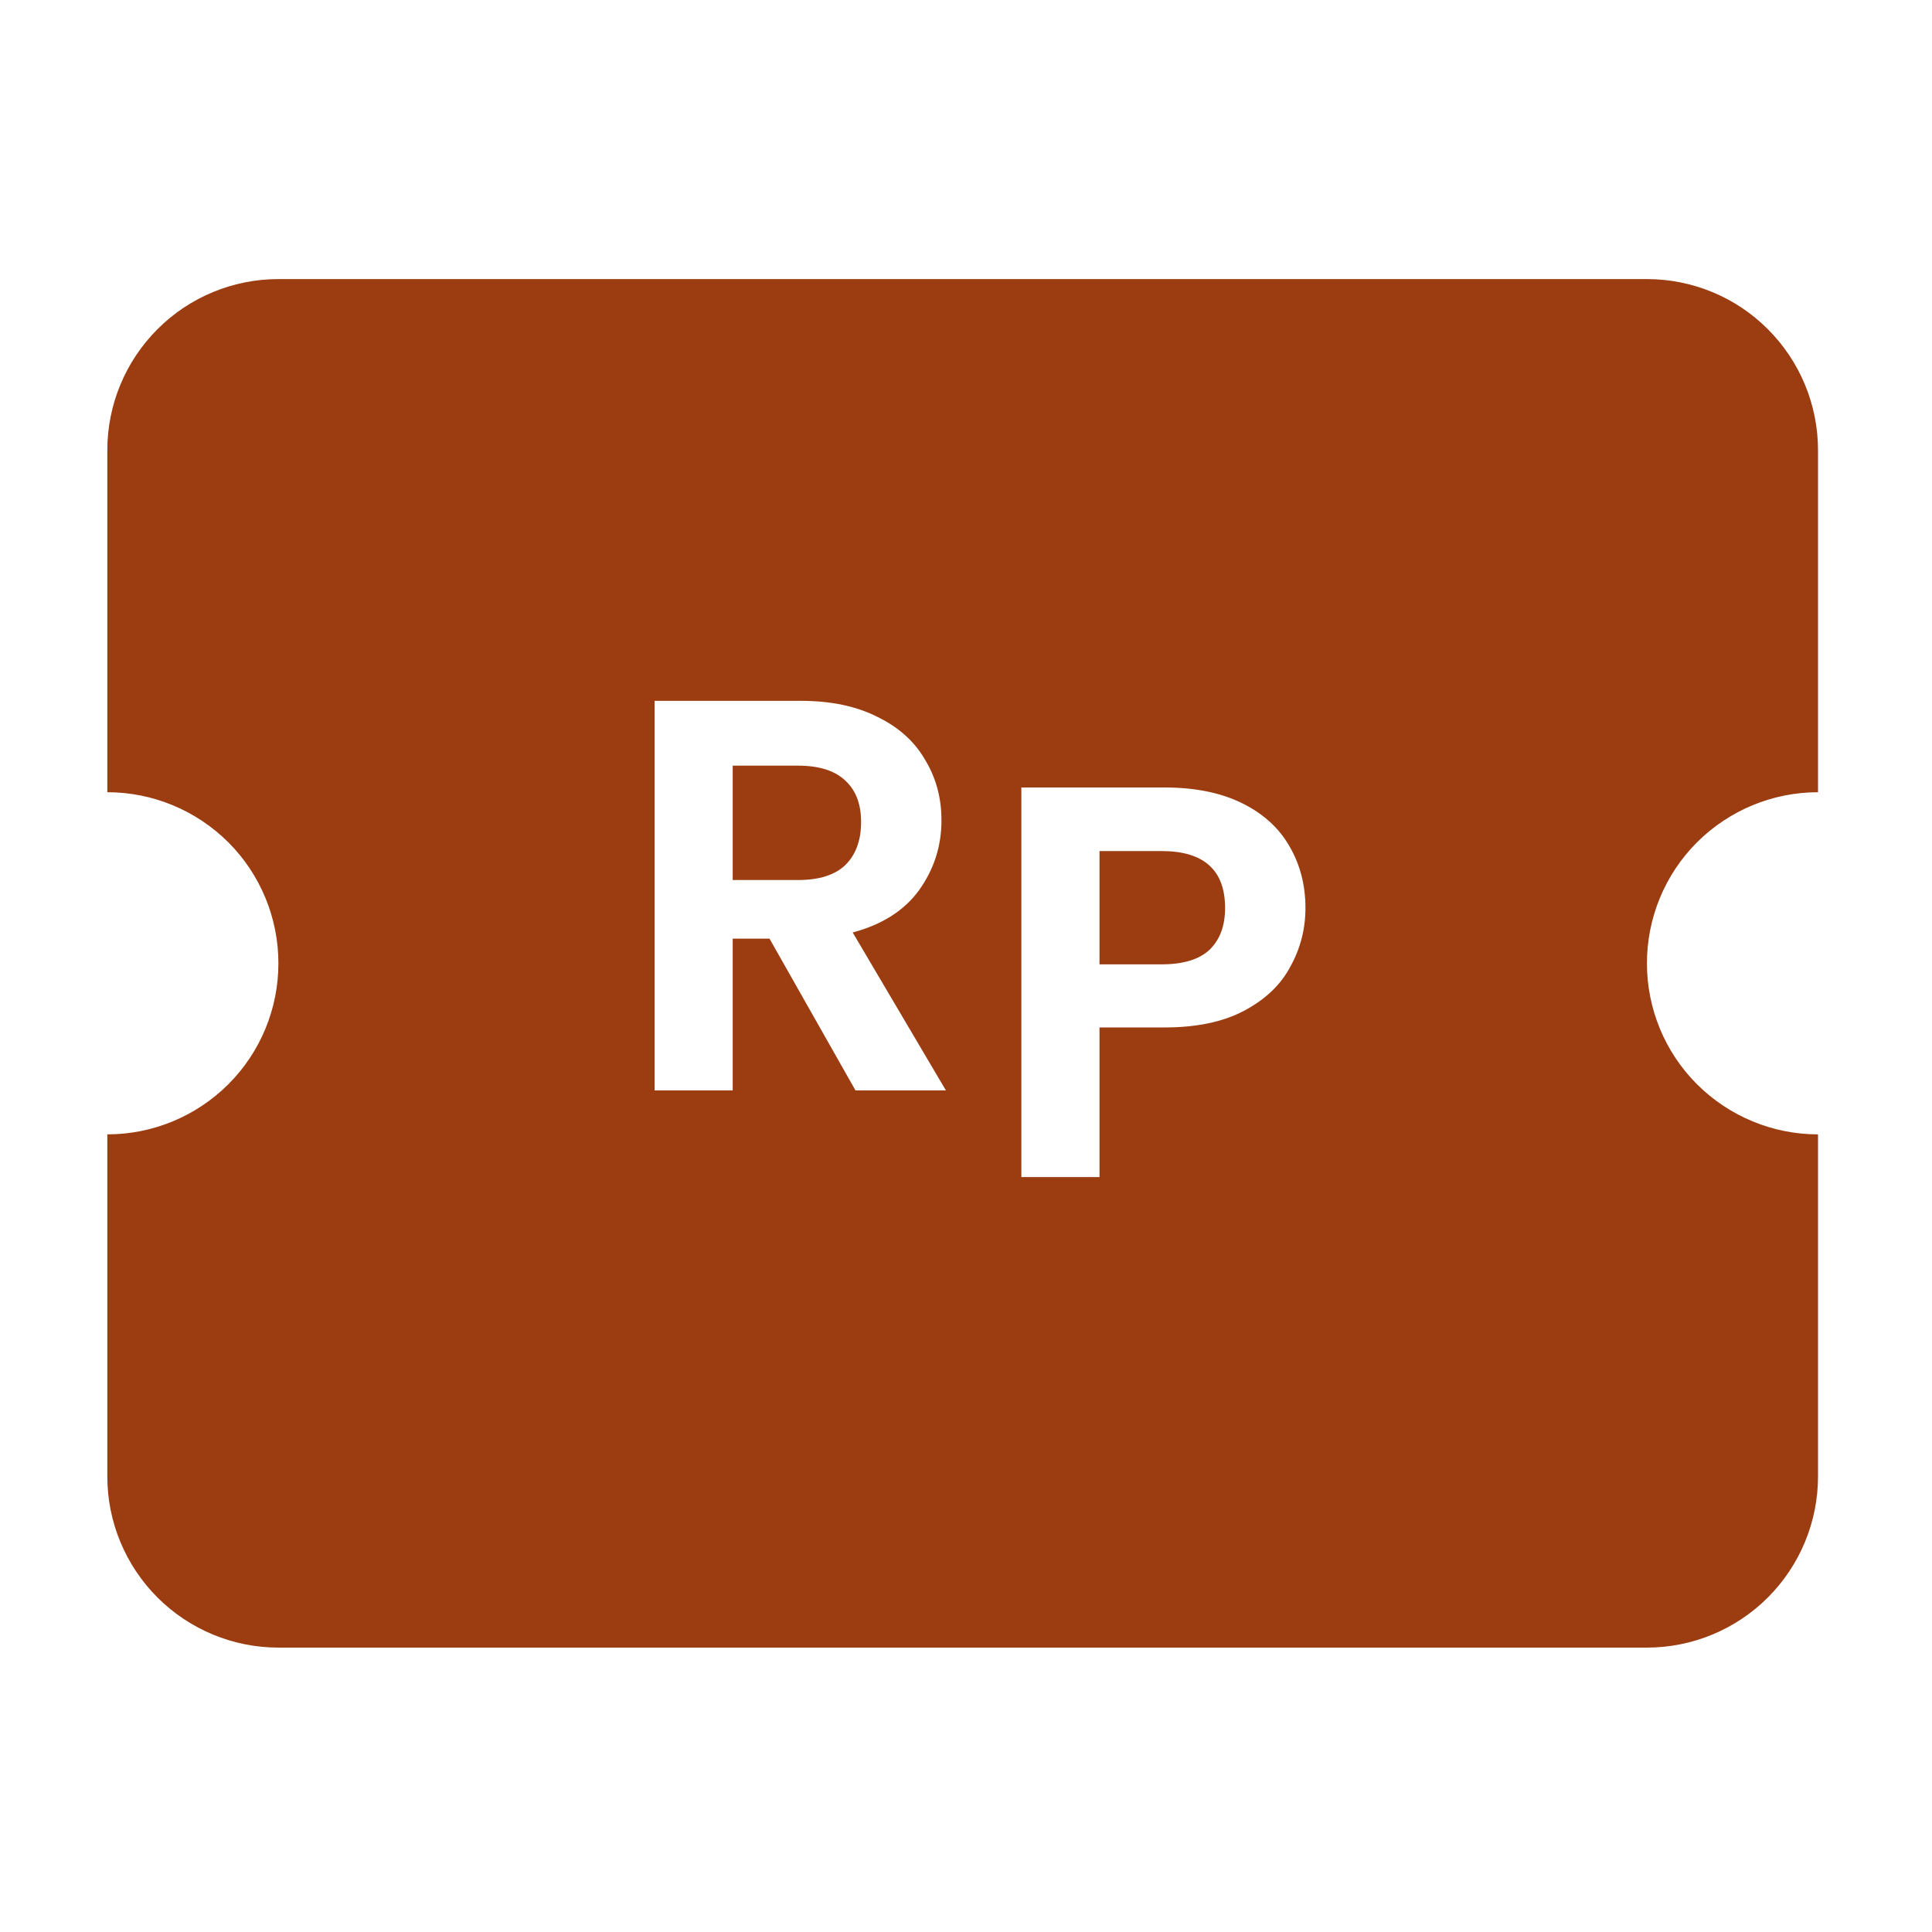 <svg width="20" height="20" viewBox="0 0 20 20" fill="none" xmlns="http://www.w3.org/2000/svg">
<path fill-rule="evenodd" clip-rule="evenodd" d="M2.882 2.889C2.413 2.889 1.962 3.075 1.63 3.408C1.298 3.74 1.111 4.19 1.111 4.66V8.201C1.581 8.201 2.031 8.388 2.364 8.72C2.696 9.052 2.882 9.503 2.882 9.972C2.882 10.442 2.696 10.892 2.364 11.224C2.031 11.556 1.581 11.743 1.111 11.743V15.285C1.111 15.754 1.298 16.205 1.63 16.537C1.962 16.869 2.413 17.056 2.882 17.056H17.049C17.518 17.056 17.969 16.869 18.301 16.537C18.633 16.205 18.82 15.754 18.82 15.285V11.743C18.35 11.743 17.9 11.556 17.567 11.224C17.235 10.892 17.049 10.442 17.049 9.972C17.049 9.503 17.235 9.052 17.567 8.72C17.9 8.388 18.35 8.201 18.82 8.201V4.66C18.82 4.19 18.633 3.74 18.301 3.408C17.969 3.075 17.518 2.889 17.049 2.889H2.882ZM13.514 9.4C13.514 9.615 13.462 9.818 13.358 10.006C13.258 10.195 13.098 10.347 12.879 10.463C12.663 10.578 12.389 10.636 12.058 10.636H11.382V12.185H10.573V8.152H12.058C12.37 8.152 12.636 8.206 12.855 8.313C13.075 8.421 13.239 8.57 13.347 8.758C13.458 8.947 13.514 9.161 13.514 9.4ZM12.023 9.983C12.247 9.983 12.412 9.933 12.52 9.833C12.628 9.729 12.682 9.585 12.682 9.4C12.682 9.007 12.463 8.81 12.023 8.81H11.382V9.983H12.023ZM7.966 9.717L8.856 11.288H9.792L8.827 9.653C9.131 9.572 9.361 9.426 9.515 9.214C9.669 8.998 9.746 8.758 9.746 8.492C9.746 8.261 9.69 8.053 9.578 7.868C9.47 7.679 9.307 7.531 9.087 7.423C8.868 7.311 8.602 7.255 8.29 7.255H6.776V11.288H7.585V9.717H7.966ZM8.261 9.11H7.585V7.926H8.261C8.48 7.926 8.644 7.978 8.752 8.082C8.86 8.182 8.914 8.324 8.914 8.509C8.914 8.698 8.86 8.846 8.752 8.954C8.644 9.058 8.48 9.11 8.261 9.11Z" fill="#9B3D11"/>
</svg>
